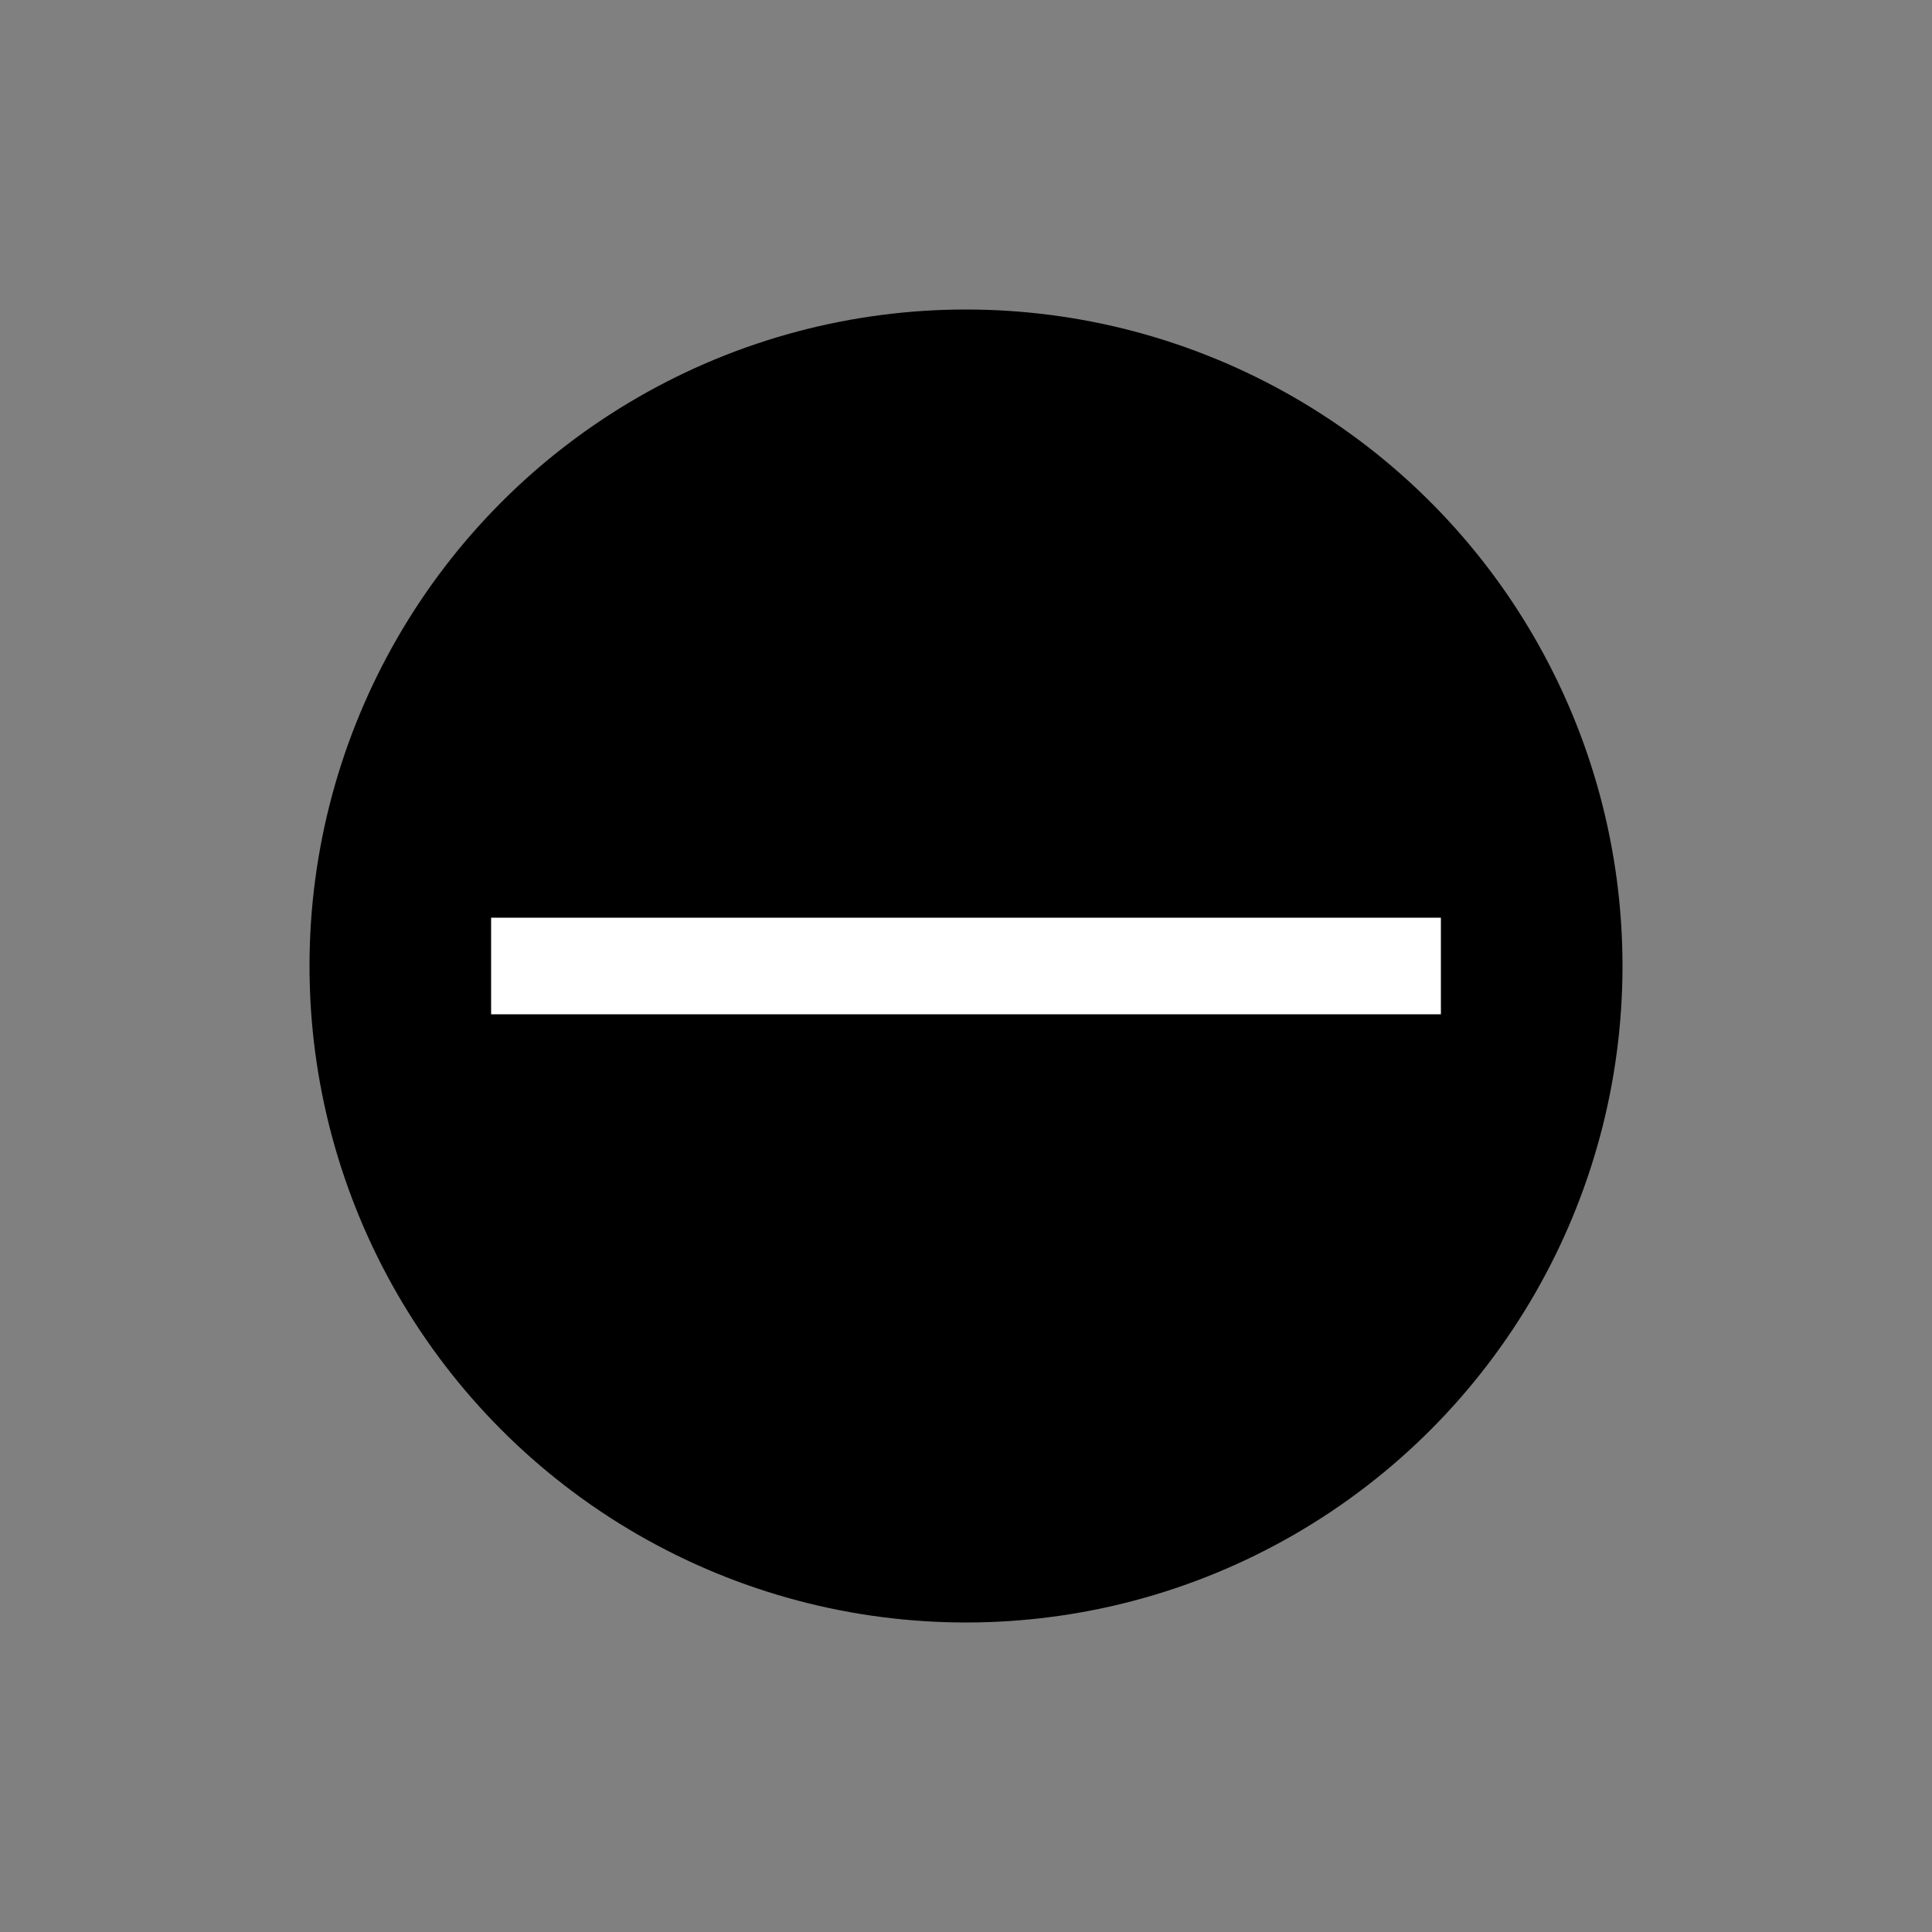 <?xml version="1.0" encoding="UTF-8"?><svg id="Layer_1" xmlns="http://www.w3.org/2000/svg" viewBox="0 0 50 50"><rect x="0" y="0" width="50" height="50" fill="#808080" stroke="none"/><defs><style>.cls-1{stroke:#000;stroke-miterlimit:10;}.cls-2{fill:#fff;}</style></defs><circle class="cls-1" cx="25" cy="25" r="16.49"/><rect class="cls-2" x="12.71" y="23.75" width="24.58" height="2.5" transform="translate(50 50) rotate(180)"/></svg>